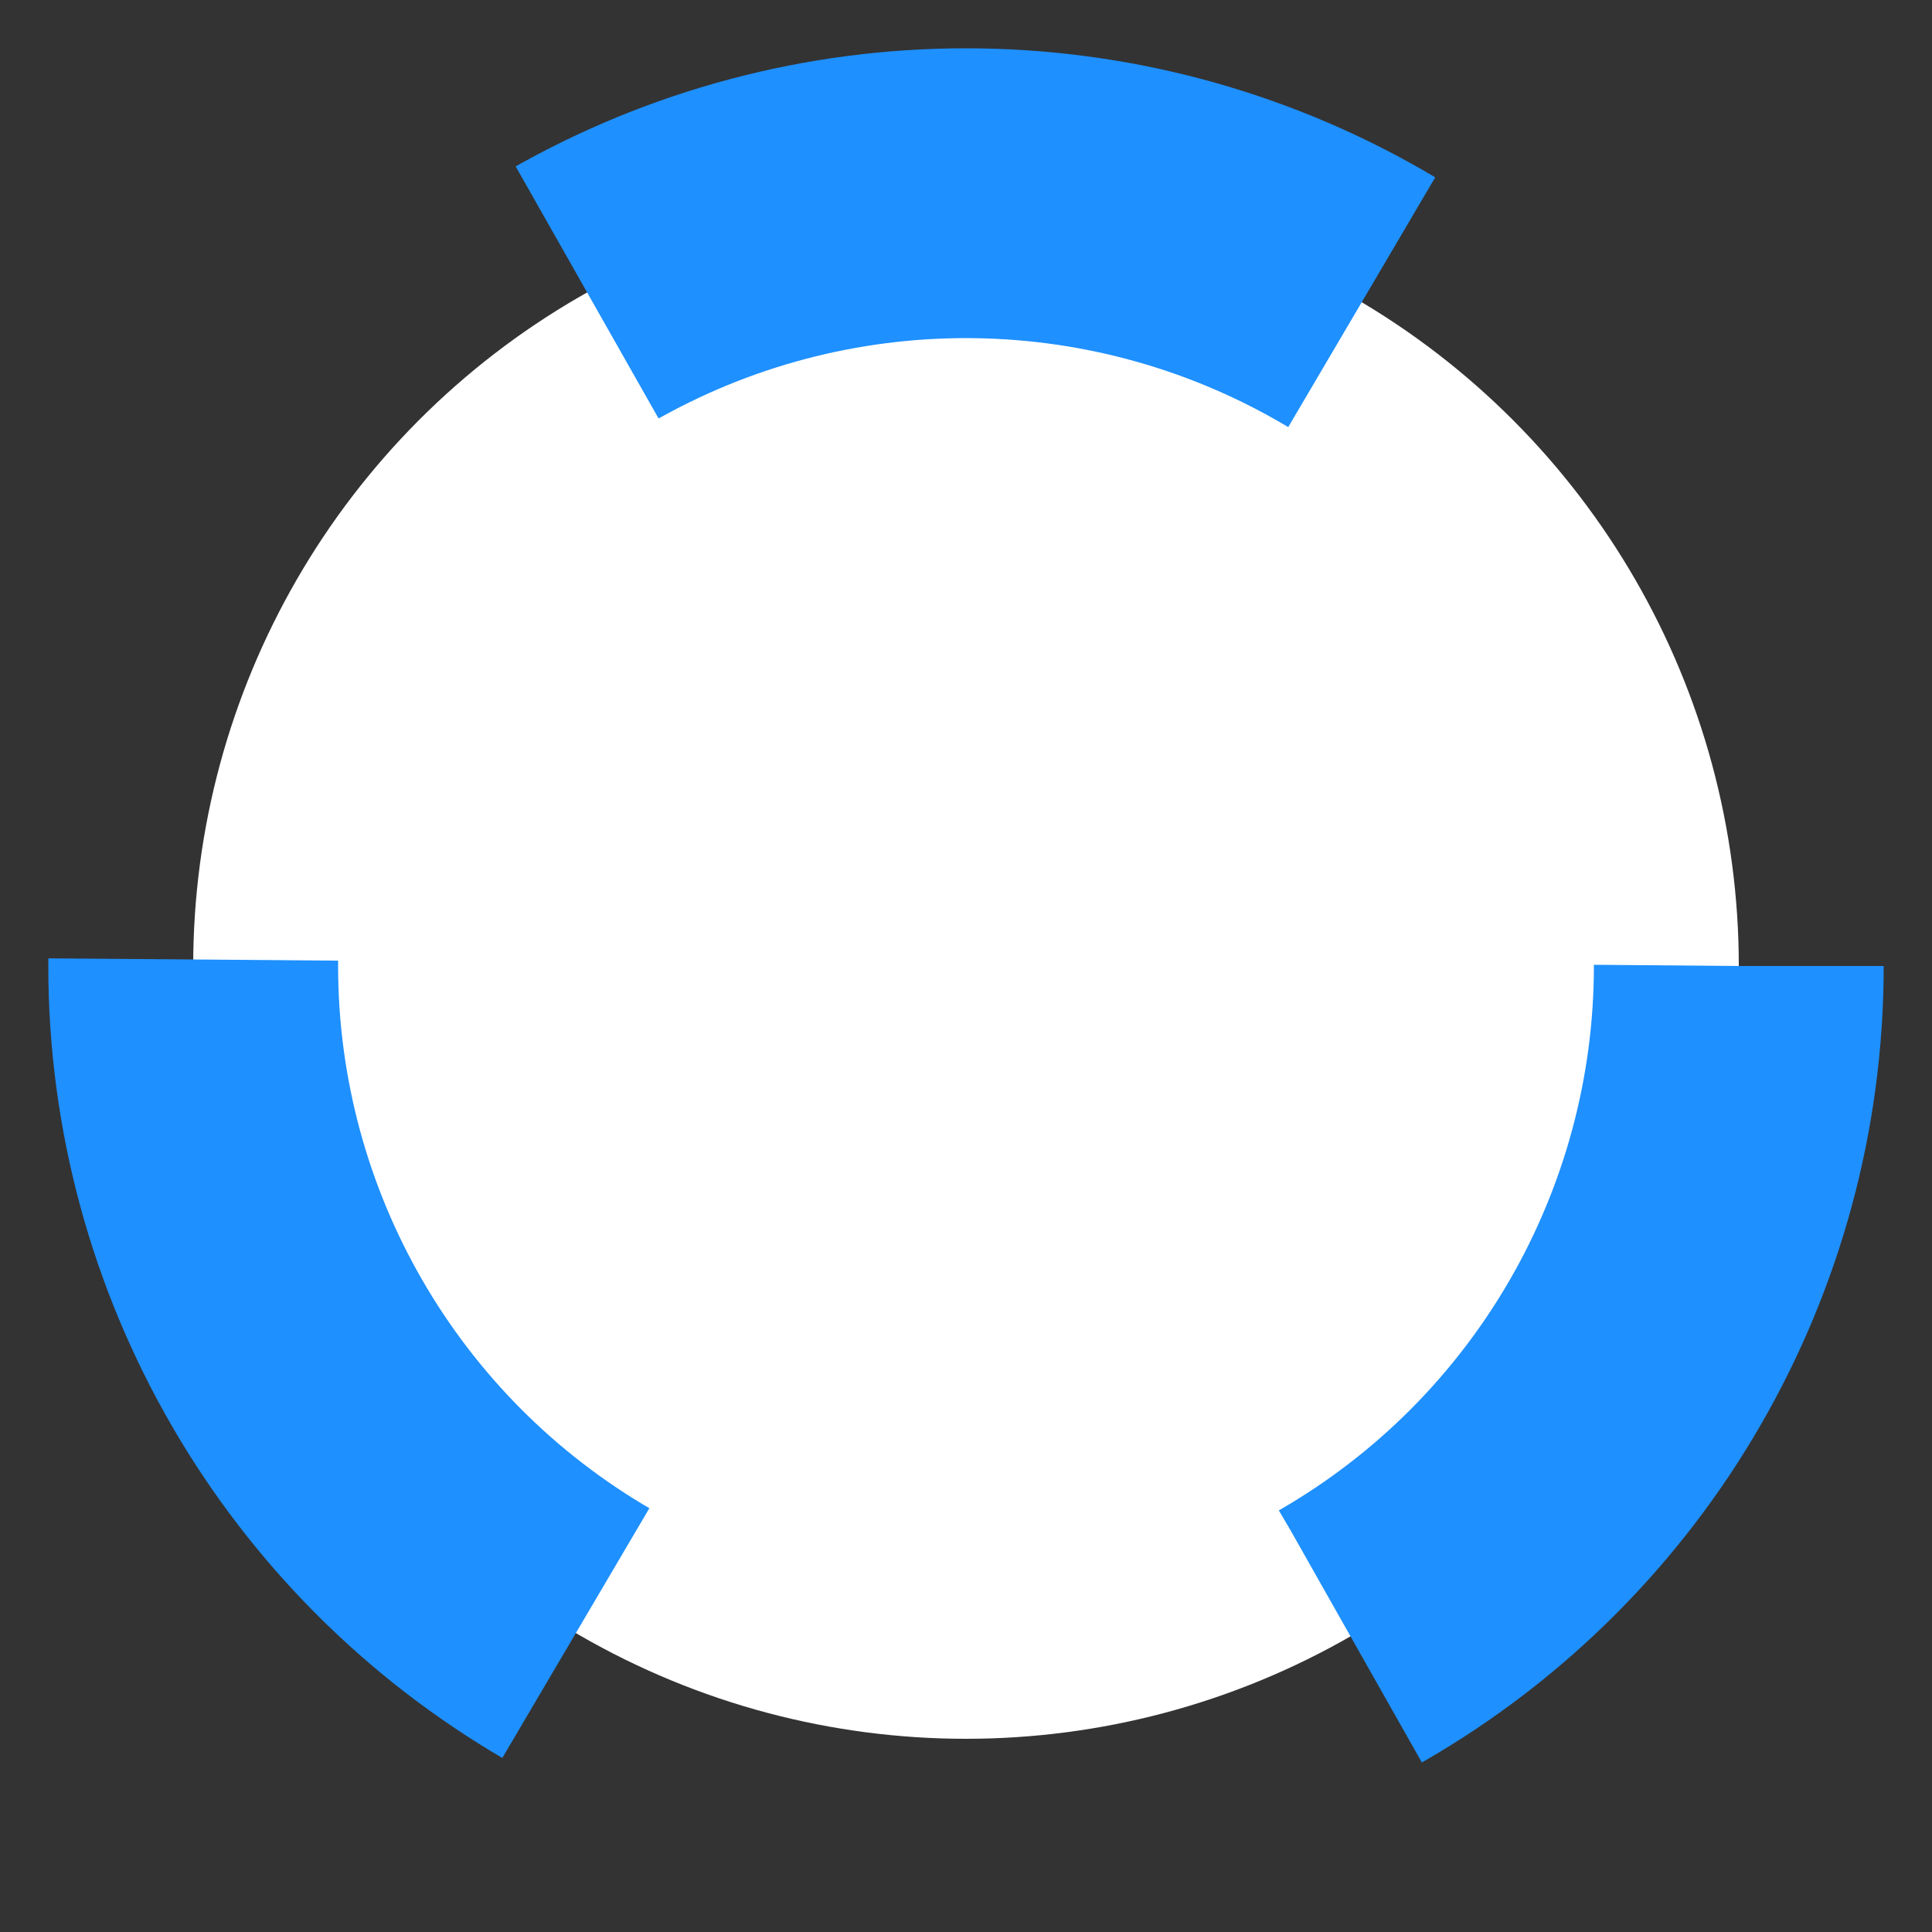 <svg xmlns="http://www.w3.org/2000/svg" width="100" height="100" viewBox="0 0 100 100" stroke="white">
  <rect x="0" y="0" width="100" height="100" fill="#333333" stroke="none"/>
  <circle
  fill="white"
  cx="50" 
  cy="50" 
  r="40"
  stroke="dodgerblue"
  stroke-width="15" 
  stroke-dasharray="42" 
  stroke-dashoffset="0"> 
    <animate stroke="white" attributeName="stroke-dashoffset" values="0;-42;0" dur="4" repeatCount="indefinite">  
    </animate>
    <animate attributeName="stroke-dasharray" values="42;30;42;84;42;30;42" dur="10" repeatCount="indefinite">  
    </animate>
  </circle>
</svg>
